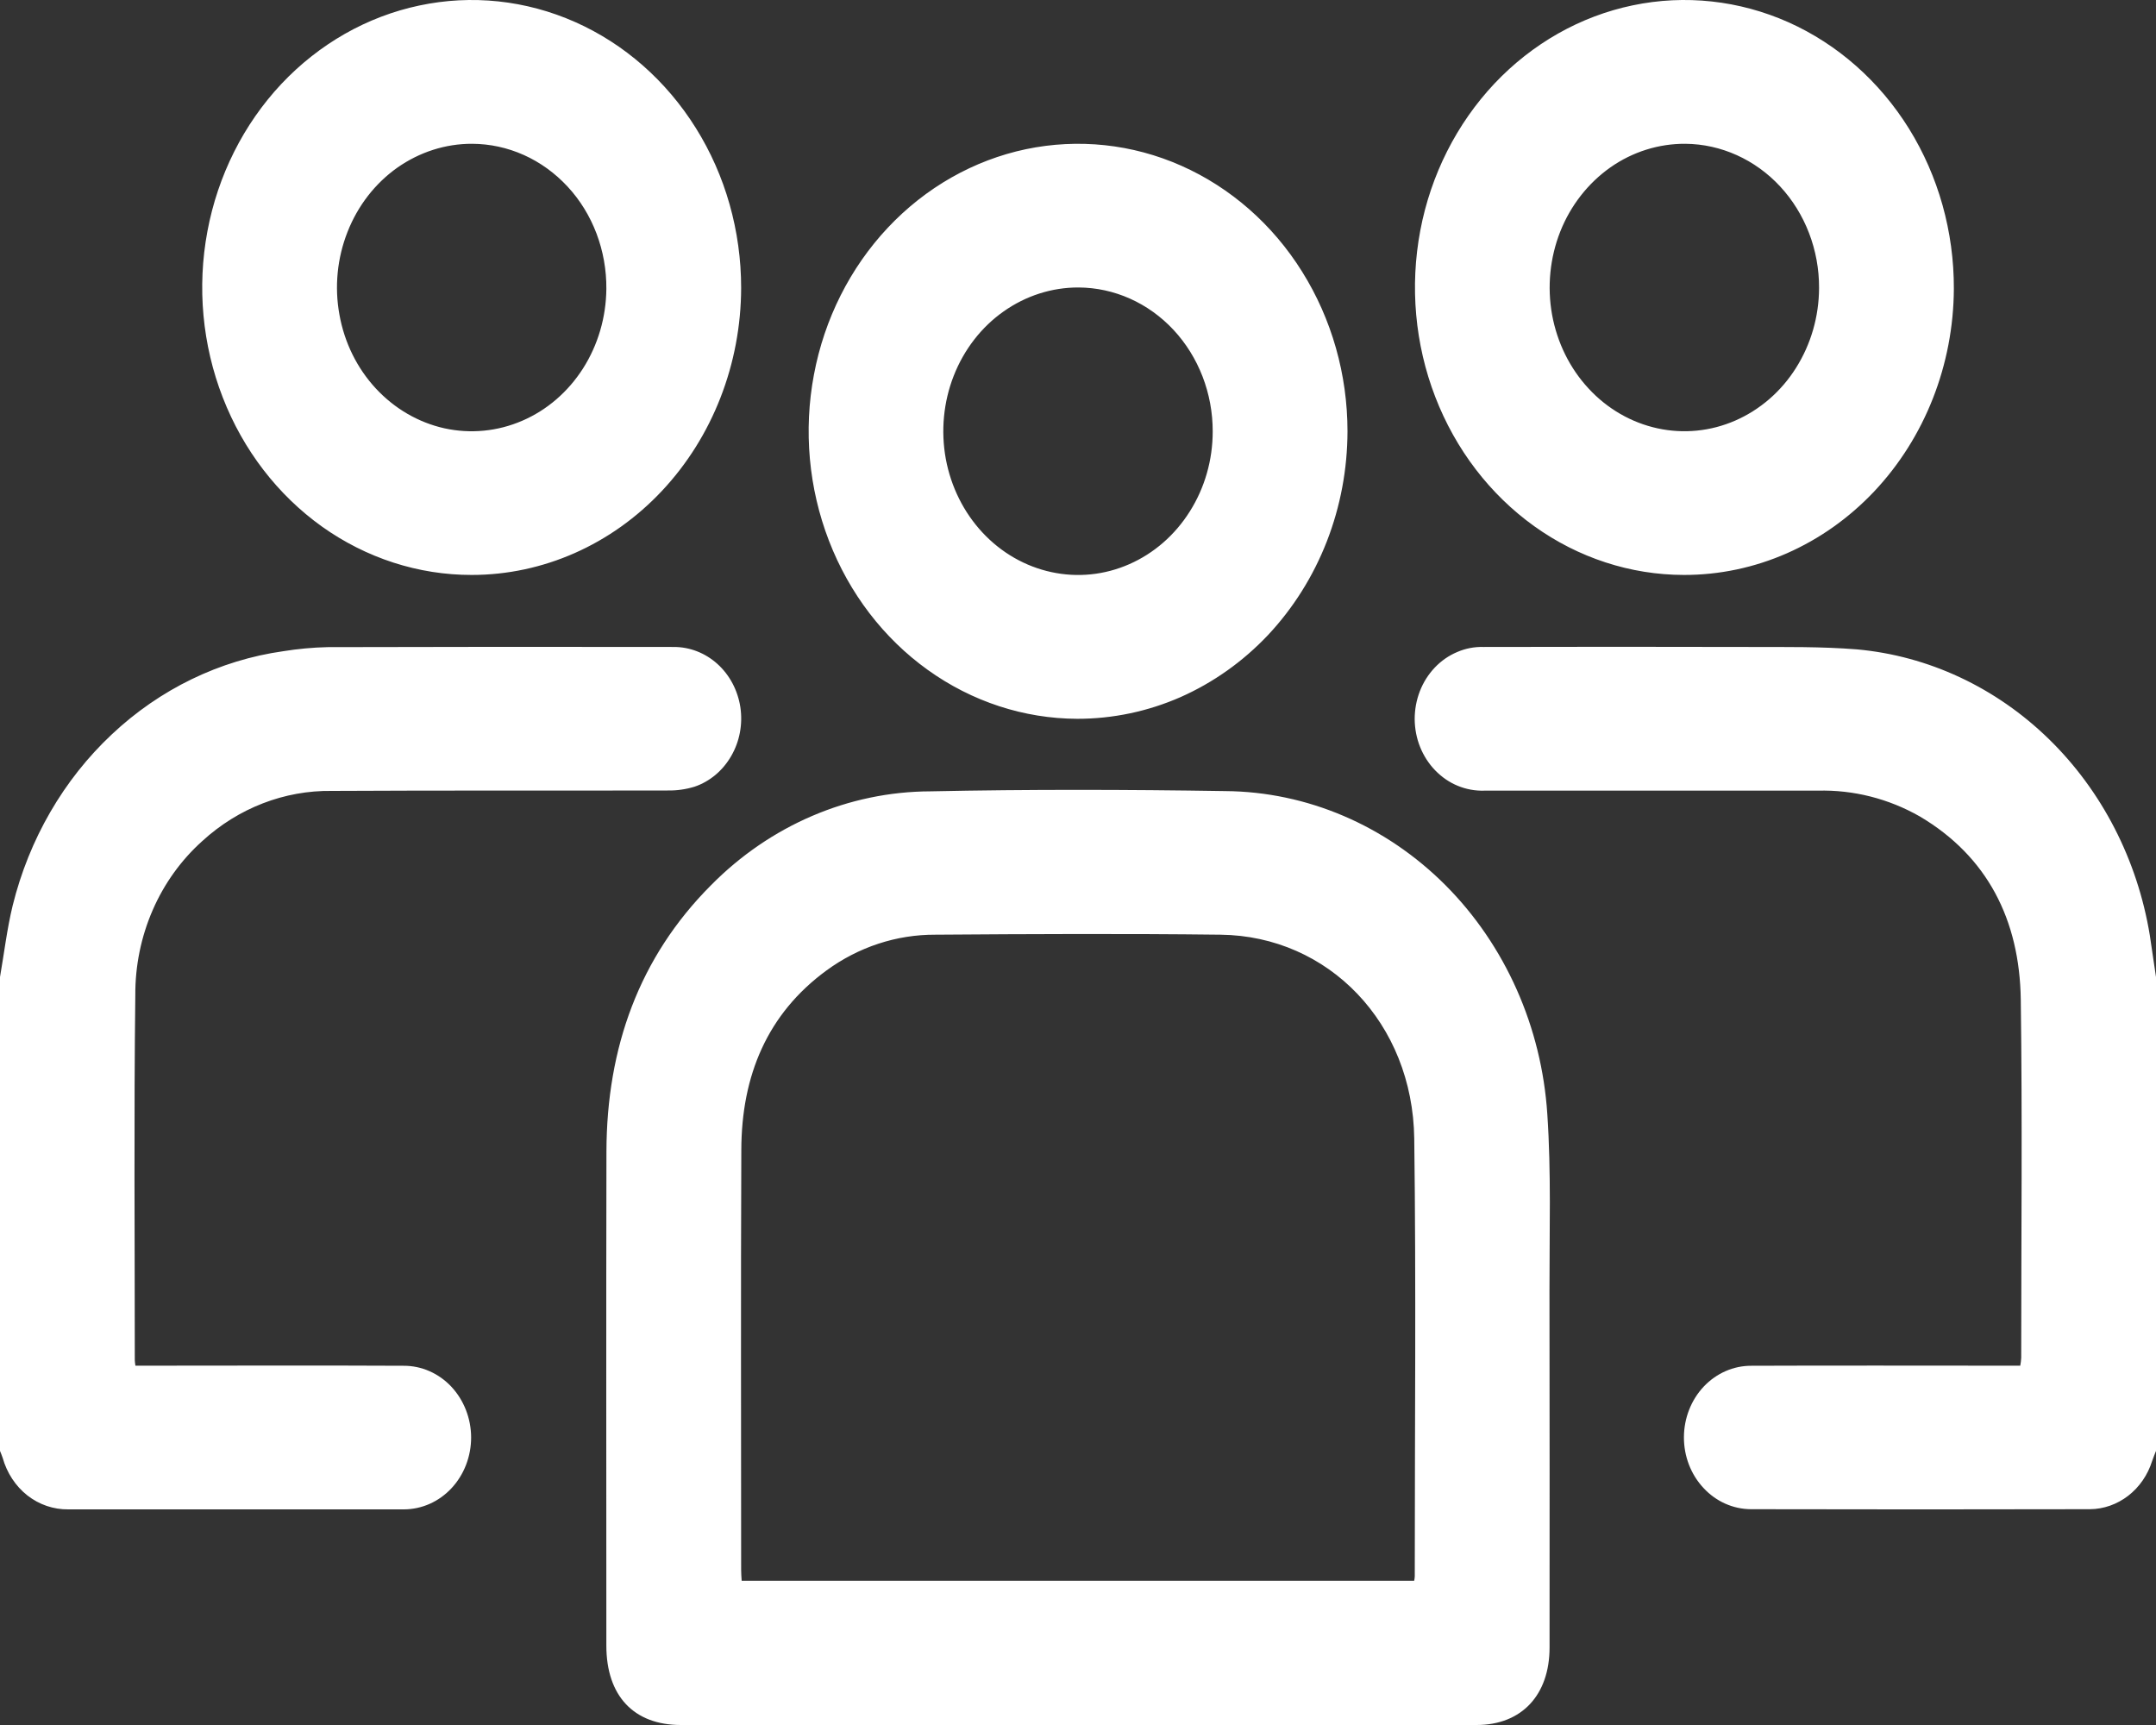<svg width="25" height="20" viewBox="0 0 25 20" fill="none" xmlns="http://www.w3.org/2000/svg">
<rect x="0" y="0" width="25" height="20" fill="#333333" stroke="none"/>
<path fill-rule="evenodd" clip-rule="evenodd" d="M24.955 16.94C24.904 17.102 24.807 17.242 24.678 17.342C24.548 17.442 24.393 17.497 24.233 17.498C22.923 17.501 21.613 17.501 20.303 17.498C20.096 17.497 19.898 17.409 19.753 17.252C19.607 17.096 19.525 16.884 19.526 16.663C19.527 16.443 19.609 16.232 19.756 16.076C19.903 15.921 20.101 15.834 20.308 15.835C21.3 15.831 22.293 15.834 23.286 15.834H23.426C23.432 15.804 23.435 15.774 23.437 15.744C23.437 14.359 23.451 12.974 23.432 11.59C23.419 10.661 23.041 9.928 22.263 9.467C21.899 9.259 21.49 9.156 21.078 9.167C19.788 9.167 18.498 9.167 17.209 9.167C17.105 9.17 17.001 9.151 16.904 9.111C16.806 9.071 16.718 9.01 16.643 8.933C16.568 8.856 16.508 8.763 16.467 8.661C16.426 8.559 16.405 8.449 16.404 8.338C16.404 8.227 16.424 8.117 16.464 8.014C16.504 7.911 16.563 7.818 16.637 7.74C16.711 7.662 16.799 7.601 16.896 7.56C16.993 7.518 17.097 7.498 17.201 7.501C18.23 7.498 19.259 7.499 20.288 7.501C20.703 7.502 21.119 7.496 21.532 7.529C22.361 7.604 23.144 7.97 23.758 8.569C24.372 9.168 24.784 9.967 24.928 10.842C24.953 11.004 24.976 11.166 25 11.328V16.822C24.985 16.862 24.968 16.9 24.955 16.94ZM19.524 6.666C18.906 6.665 18.302 6.468 17.789 6.1C17.276 5.732 16.877 5.21 16.642 4.6C16.407 3.99 16.347 3.32 16.469 2.673C16.591 2.027 16.891 1.434 17.329 0.969C17.768 0.504 18.326 0.188 18.932 0.062C19.539 -0.065 20.167 0.004 20.738 0.258C21.308 0.513 21.794 0.942 22.136 1.492C22.477 2.042 22.658 2.687 22.656 3.347C22.652 4.229 22.32 5.074 21.733 5.697C21.146 6.319 20.352 6.668 19.524 6.666ZM19.544 1.667C19.234 1.665 18.931 1.76 18.673 1.941C18.415 2.123 18.212 2.382 18.092 2.685C17.972 2.989 17.939 3.325 17.997 3.648C18.056 3.972 18.203 4.271 18.421 4.505C18.638 4.74 18.916 4.9 19.219 4.966C19.521 5.032 19.836 5.001 20.122 4.876C20.408 4.751 20.654 4.539 20.826 4.265C20.999 3.991 21.092 3.669 21.093 3.339C21.095 2.899 20.932 2.475 20.642 2.162C20.352 1.849 19.956 1.671 19.544 1.667ZM12.492 8.334C11.874 8.332 11.271 8.135 10.758 7.767C10.246 7.4 9.847 6.879 9.612 6.269C9.377 5.66 9.316 4.99 9.438 4.344C9.559 3.698 9.858 3.105 10.295 2.64C10.732 2.175 11.289 1.858 11.895 1.73C12.501 1.603 13.129 1.669 13.699 1.922C14.269 2.175 14.757 2.602 15.099 3.15C15.442 3.698 15.625 4.342 15.625 5.001C15.624 5.439 15.543 5.873 15.385 6.278C15.227 6.683 14.996 7.05 14.706 7.36C14.415 7.669 14.069 7.914 13.69 8.082C13.31 8.249 12.903 8.334 12.492 8.334ZM12.506 3.333C12.197 3.332 11.895 3.429 11.637 3.611C11.379 3.793 11.178 4.053 11.059 4.357C10.94 4.661 10.908 4.996 10.967 5.32C11.027 5.644 11.175 5.941 11.393 6.175C11.611 6.409 11.889 6.568 12.191 6.633C12.495 6.699 12.809 6.667 13.095 6.541C13.38 6.416 13.625 6.203 13.797 5.929C13.97 5.655 14.062 5.333 14.062 5.003C14.063 4.562 13.899 4.138 13.608 3.825C13.316 3.512 12.92 3.335 12.506 3.333ZM8.054 9.121C7.953 9.152 7.848 9.167 7.742 9.165C6.445 9.168 5.147 9.163 3.849 9.17C3.298 9.162 2.763 9.369 2.345 9.752C2.101 9.971 1.904 10.244 1.77 10.553C1.636 10.861 1.567 11.198 1.569 11.538C1.552 12.949 1.563 14.359 1.563 15.769C1.563 15.786 1.566 15.802 1.57 15.834H1.715C2.703 15.834 3.692 15.83 4.68 15.835C4.887 15.834 5.086 15.921 5.233 16.077C5.379 16.233 5.462 16.444 5.463 16.665C5.463 16.886 5.382 17.097 5.236 17.254C5.09 17.411 4.892 17.499 4.685 17.5C3.387 17.5 2.089 17.5 0.792 17.5C0.621 17.502 0.455 17.446 0.317 17.338C0.18 17.23 0.08 17.077 0.031 16.903C0.023 16.876 0.01 16.849 0 16.822V11.328C0.048 11.052 0.081 10.771 0.147 10.499C0.337 9.731 0.736 9.04 1.296 8.515C1.855 7.989 2.548 7.654 3.286 7.55C3.455 7.523 3.625 7.507 3.796 7.503C5.134 7.499 6.473 7.499 7.811 7.501C7.997 7.5 8.177 7.57 8.319 7.698C8.461 7.826 8.555 8.004 8.585 8.2C8.614 8.396 8.577 8.596 8.479 8.765C8.382 8.934 8.231 9.061 8.054 9.121ZM5.47 6.666C4.852 6.667 4.247 6.471 3.733 6.105C3.22 5.738 2.819 5.217 2.583 4.608C2.346 3.999 2.284 3.328 2.405 2.682C2.526 2.035 2.824 1.441 3.261 0.975C3.699 0.509 4.256 0.192 4.862 0.064C5.469 -0.065 6.097 0.002 6.668 0.255C7.239 0.508 7.726 0.936 8.069 1.485C8.412 2.033 8.594 2.678 8.594 3.338C8.592 4.221 8.262 5.067 7.676 5.691C7.091 6.315 6.297 6.666 5.47 6.666H5.47ZM5.475 1.667C5.166 1.666 4.865 1.763 4.607 1.944C4.35 2.126 4.149 2.385 4.03 2.688C3.91 2.992 3.877 3.326 3.936 3.649C3.994 3.973 4.141 4.27 4.358 4.504C4.575 4.738 4.852 4.899 5.154 4.966C5.456 5.032 5.77 5.002 6.056 4.878C6.342 4.755 6.587 4.544 6.761 4.271C6.934 3.999 7.028 3.679 7.031 3.349C7.033 3.13 6.994 2.912 6.917 2.708C6.84 2.505 6.726 2.319 6.581 2.163C6.436 2.007 6.264 1.882 6.074 1.797C5.884 1.712 5.681 1.668 5.475 1.667H5.475ZM8.244 10.264C8.931 9.568 9.841 9.178 10.789 9.175C11.927 9.151 13.068 9.154 14.206 9.172C15.156 9.179 16.069 9.57 16.762 10.264C17.454 10.959 17.876 11.906 17.942 12.918C17.988 13.596 17.966 14.279 17.967 14.961C17.97 16.34 17.968 17.72 17.968 19.101C17.968 19.654 17.643 20 17.122 20H12.496C10.962 20 9.429 20 7.895 20C7.348 20 7.031 19.661 7.031 19.08C7.031 17.17 7.028 15.261 7.032 13.351C7.035 12.145 7.412 11.098 8.244 10.264H8.244ZM8.594 18.2C8.594 18.241 8.597 18.283 8.6 18.328H16.398C16.402 18.312 16.404 18.294 16.405 18.277C16.405 16.585 16.421 14.893 16.399 13.202C16.382 11.864 15.407 10.852 14.153 10.837C13.051 10.824 11.948 10.829 10.846 10.837C10.395 10.835 9.955 10.98 9.583 11.252C8.9 11.752 8.598 12.467 8.596 13.332C8.589 14.955 8.594 16.577 8.594 18.2H8.594Z" fill="white"/>
</svg>
